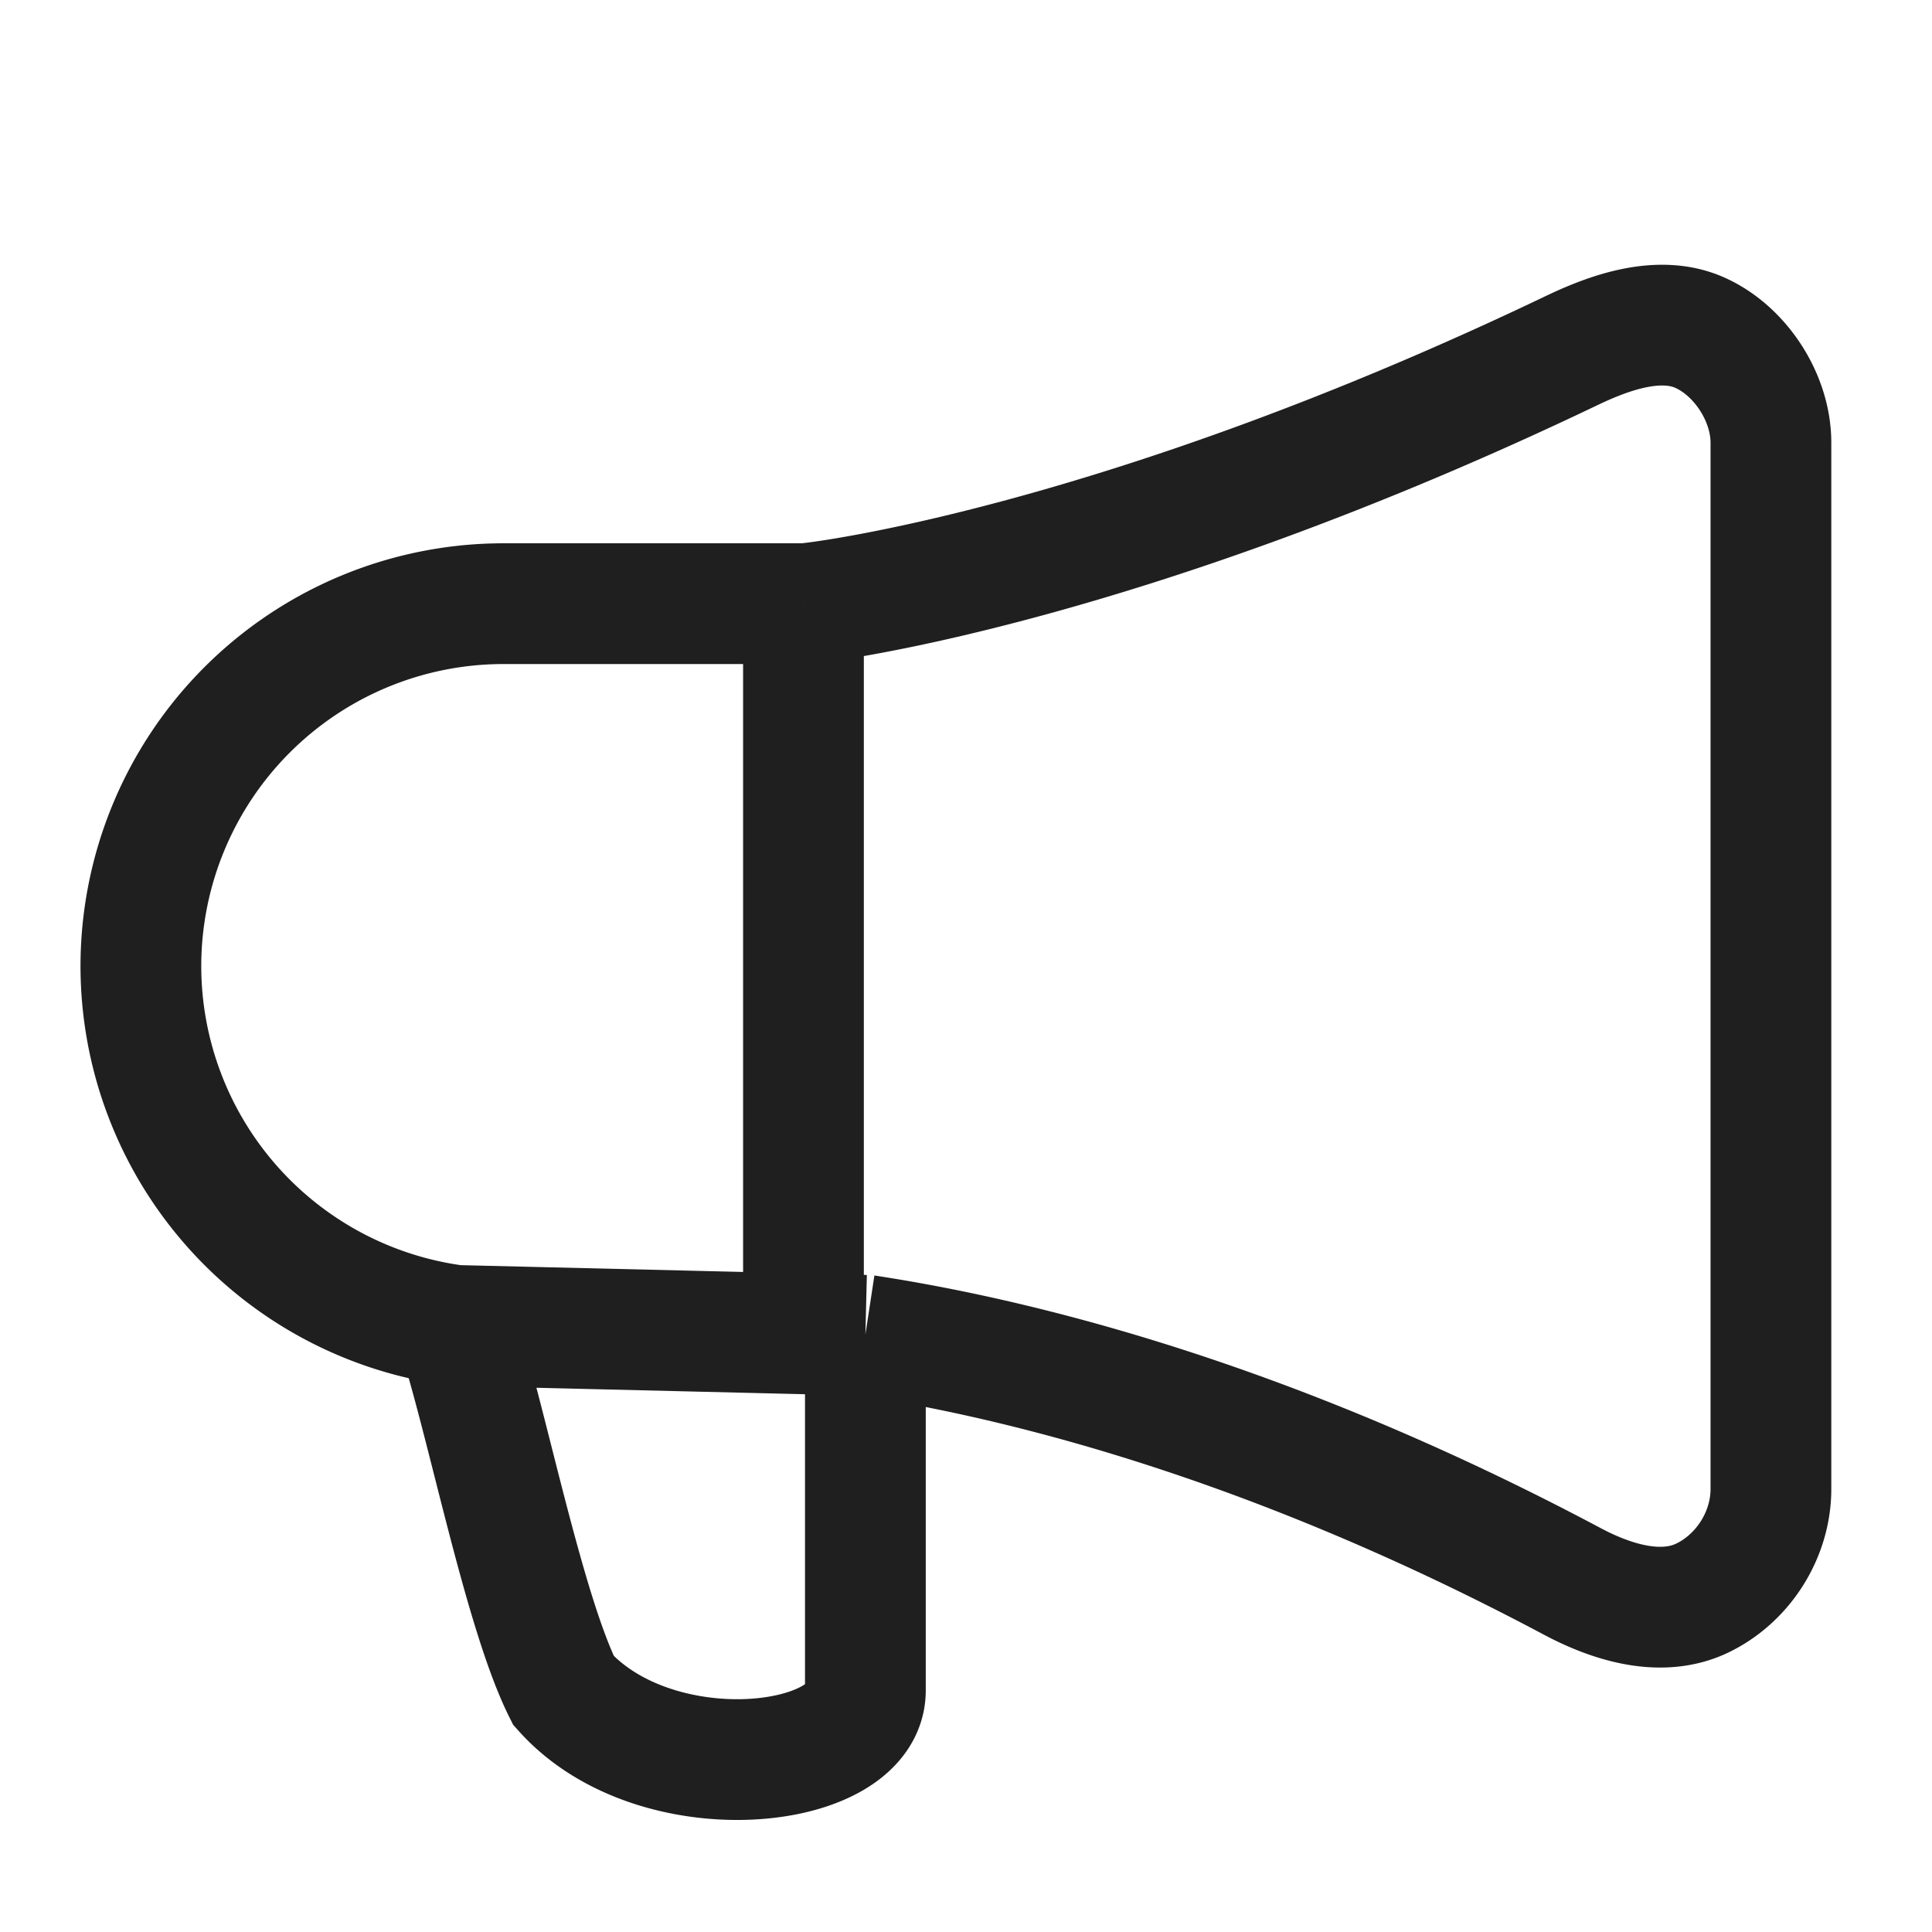 <svg width="24" height="24" fill="none" xmlns="http://www.w3.org/2000/svg"><path d="M9.981 7.499H6.25a4.505 4.505 0 0 0-4.5 4.5 4.507 4.507 0 0 0 3.912 4.466M9.982 7.5C10.253 7.483 14 7 19.534 4.35c.442-.21 1.08-.452 1.598-.21.498.231.867.808.867 1.358v13c0 .571-.349 1.118-.866 1.36-.518.24-1.134.035-1.599-.212-4.035-2.147-7.218-2.821-8.785-3.06M9.981 7.5v9.07m.769.019V21c0 1-2.608 1.28-3.75 0-.5-1-.957-3.384-1.338-4.535m5.088.123-.769-.019m-4.319-.104 4.32.104" stroke="#1F1F1F" stroke-width="1.5"/></svg>